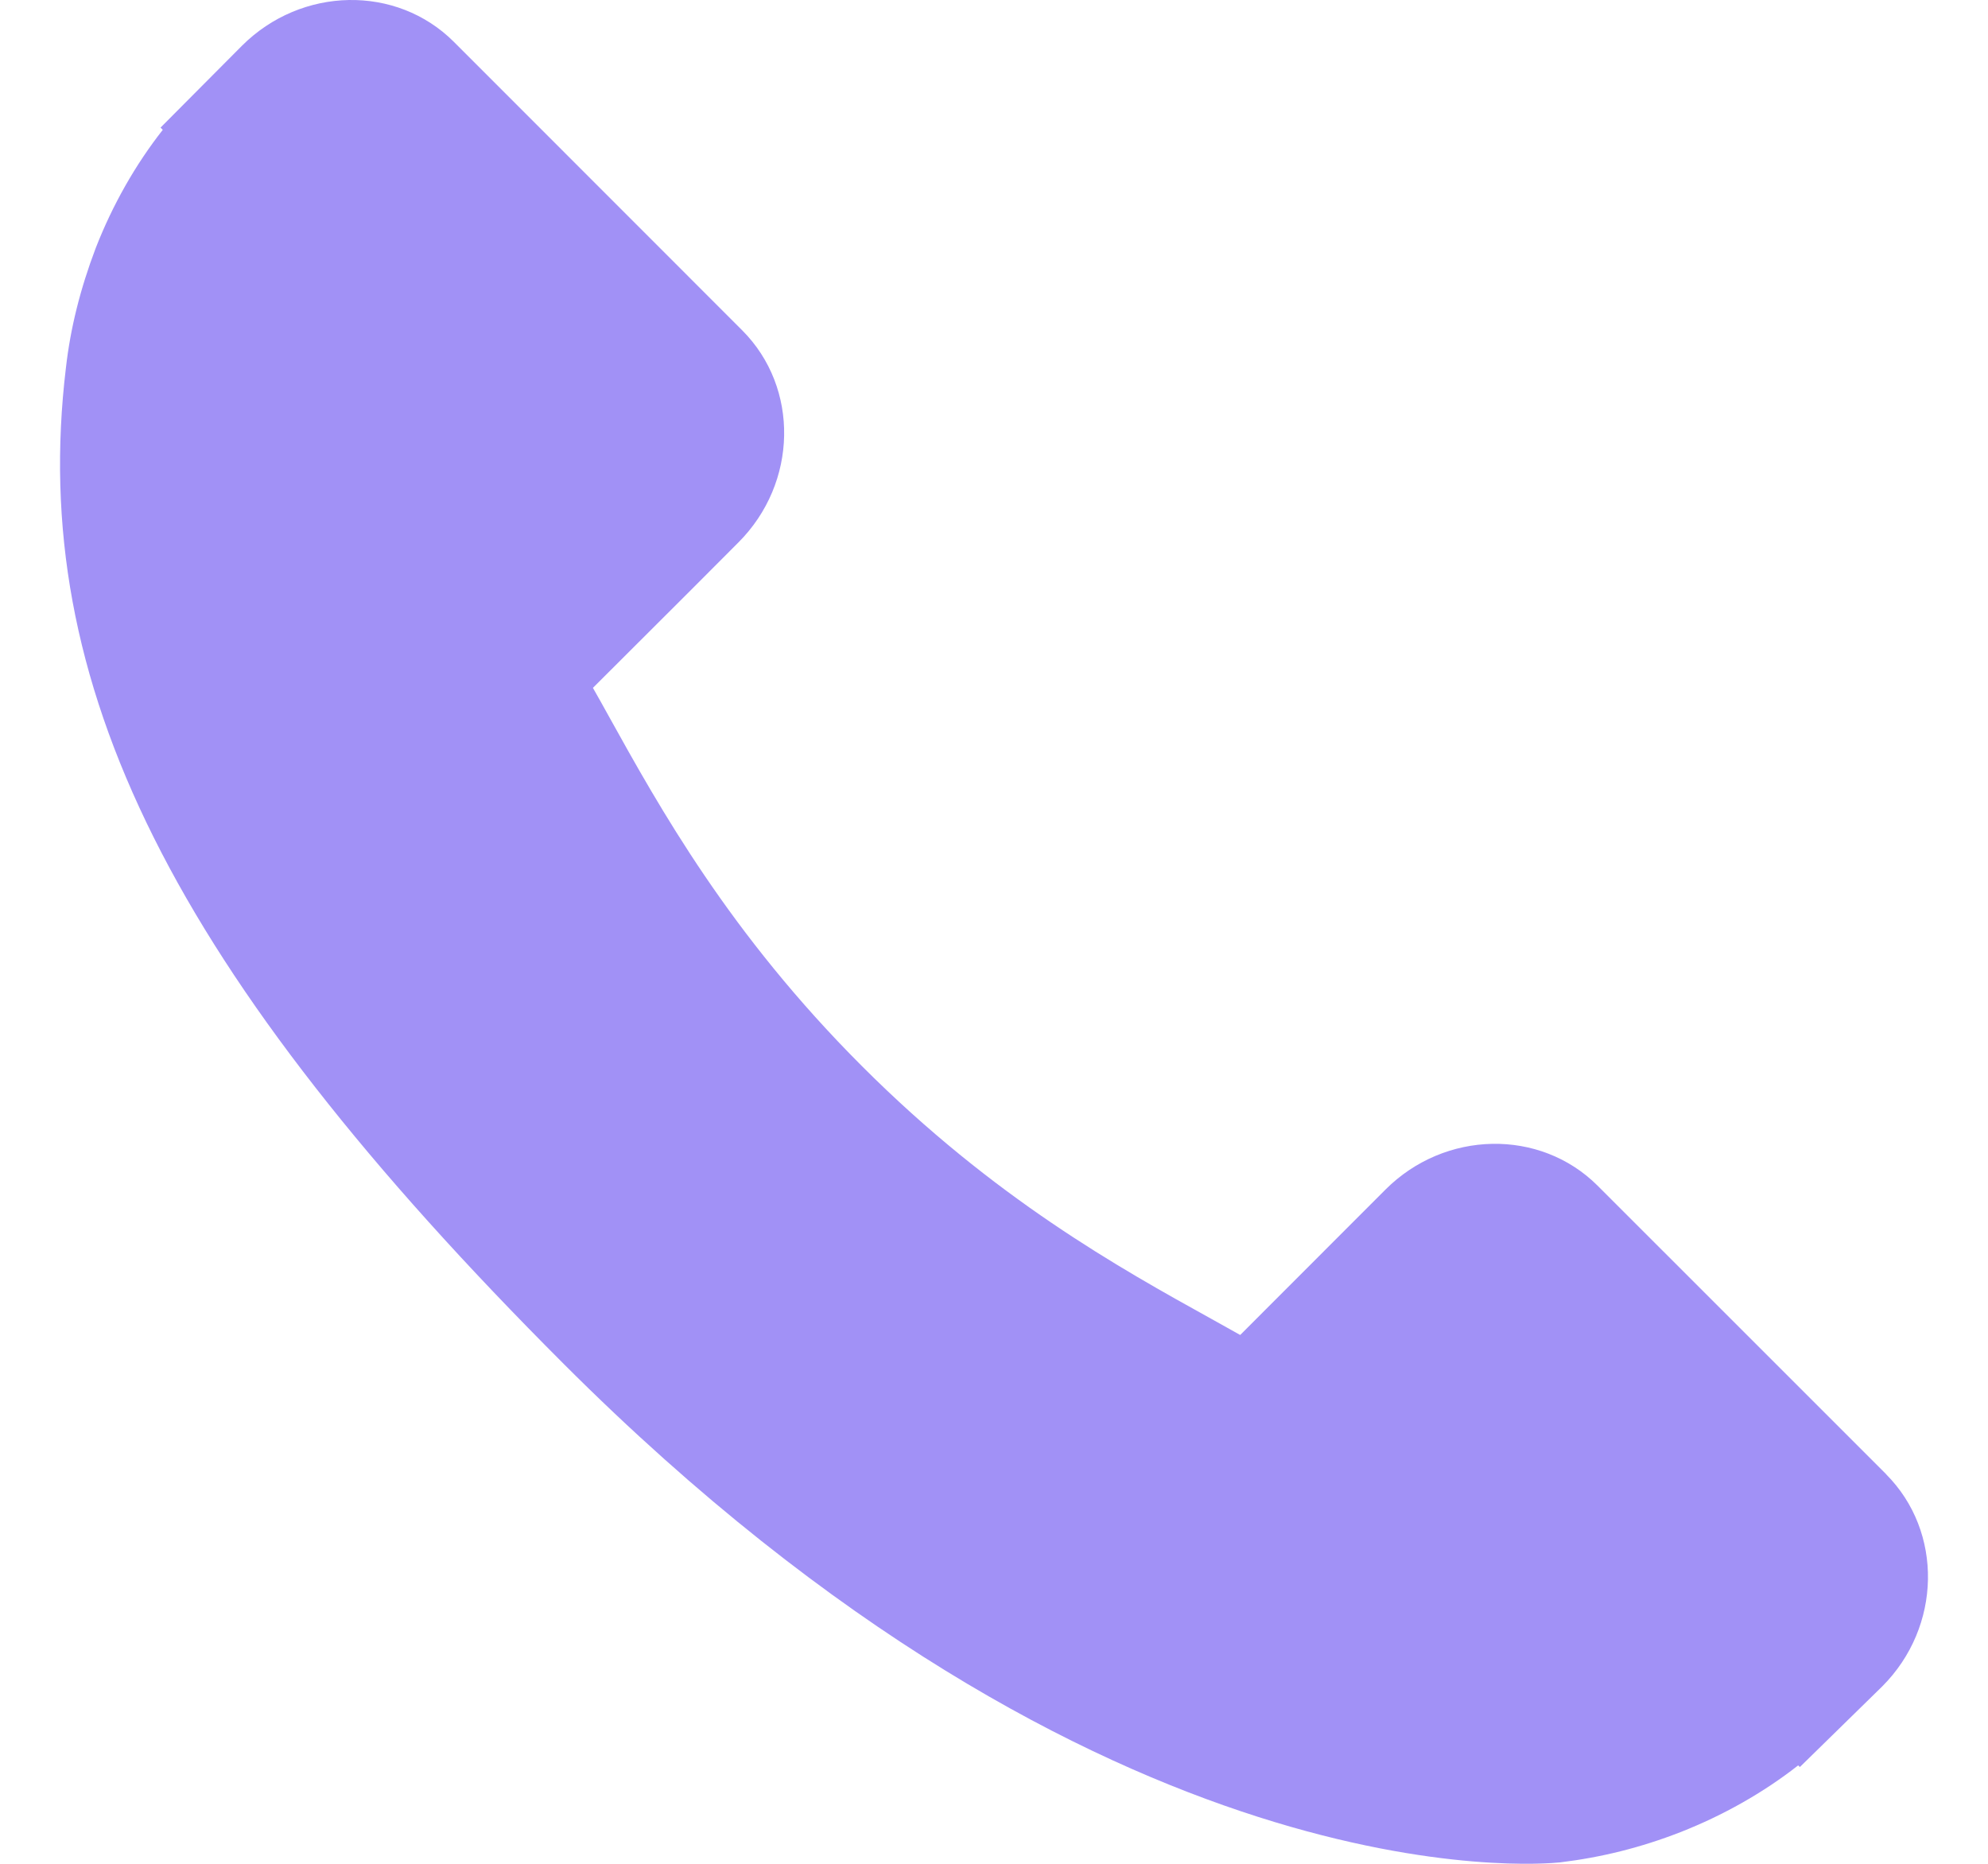 <svg width="32" height="30" viewBox="0 0 32 30" fill="none" xmlns="http://www.w3.org/2000/svg">
<path d="M30.359 23.727L25.715 19.084C24.791 18.163 23.259 18.19 22.301 19.148L19.963 21.488C19.815 21.406 19.662 21.321 19.501 21.23C18.023 20.411 16.002 19.29 13.874 17.16C11.74 15.026 10.617 13.001 9.796 11.522C9.709 11.366 9.626 11.214 9.544 11.072L11.114 9.505L11.885 8.732C12.844 7.773 12.87 6.242 11.948 5.318L7.306 0.674C6.383 -0.249 4.852 -0.221 3.893 0.738L2.584 2.054L2.62 2.09C2.181 2.649 1.813 3.295 1.541 3.992C1.29 4.654 1.133 5.287 1.061 5.921C0.449 11.004 2.771 15.65 9.074 21.954C17.788 30.666 24.811 30.008 25.113 29.977C25.773 29.897 26.406 29.741 27.048 29.491C27.738 29.22 28.384 28.855 28.944 28.416L28.972 28.442L30.298 27.144C31.255 26.186 31.282 24.654 30.359 23.729" fill="#A191F6"/>
</svg>
